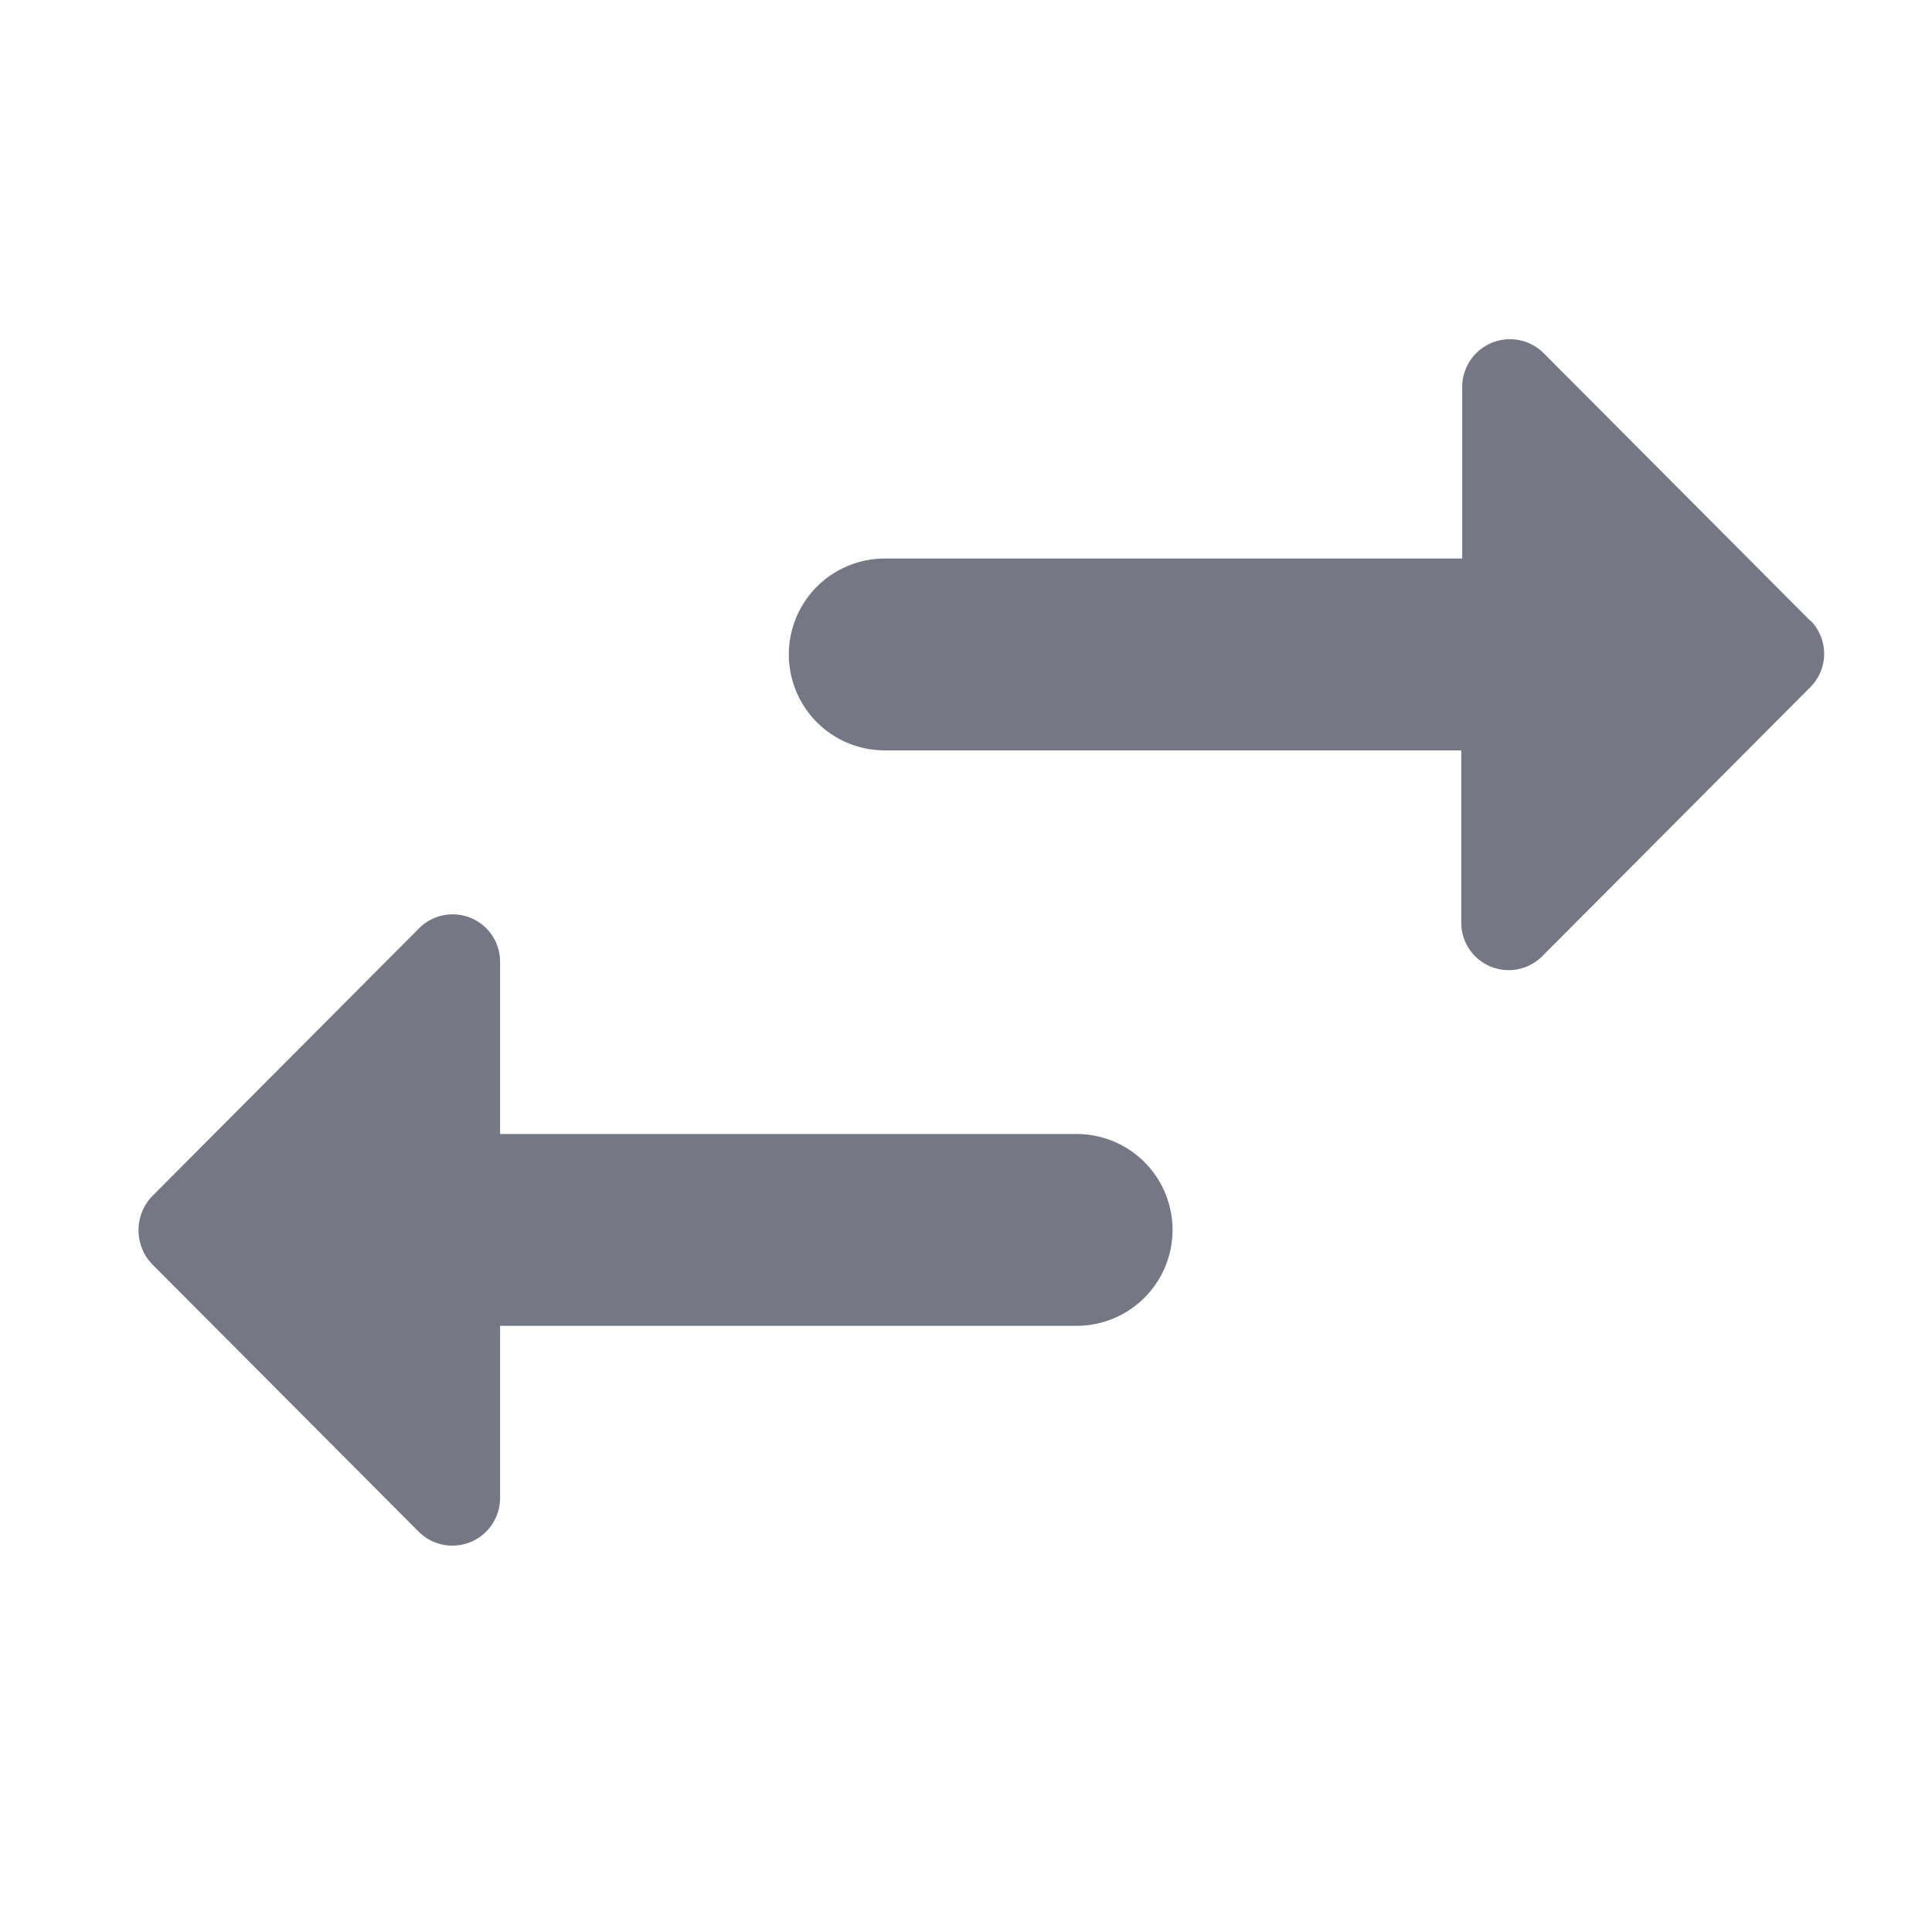 <svg id="swap_horiz_black_24dp" xmlns="http://www.w3.org/2000/svg" width="20" height="20" viewBox="0 0 20 20">
  <path id="Path_3710" data-name="Path 3710" d="M0,0H20V20H0Z" fill="none"/>
  <path id="Path_3711" data-name="Path 3711" d="M6.119,11.817l-2.76,2.77a.51.51,0,0,0,0,.7l2.76,2.77a.494.494,0,0,0,.844-.348V15.927h5.968a.993.993,0,1,0,0-1.986H6.963V12.164A.491.491,0,0,0,6.119,11.817ZM20.527,8.629l-2.76-2.77a.494.494,0,0,0-.844.348V7.984H10.945a.993.993,0,0,0,0,1.986h5.968v1.777a.491.491,0,0,0,.844.348l2.76-2.77a.489.489,0,0,0,.01-.7Z" transform="translate(-1.786 -2.202)" fill="#767784"/>
</svg>
